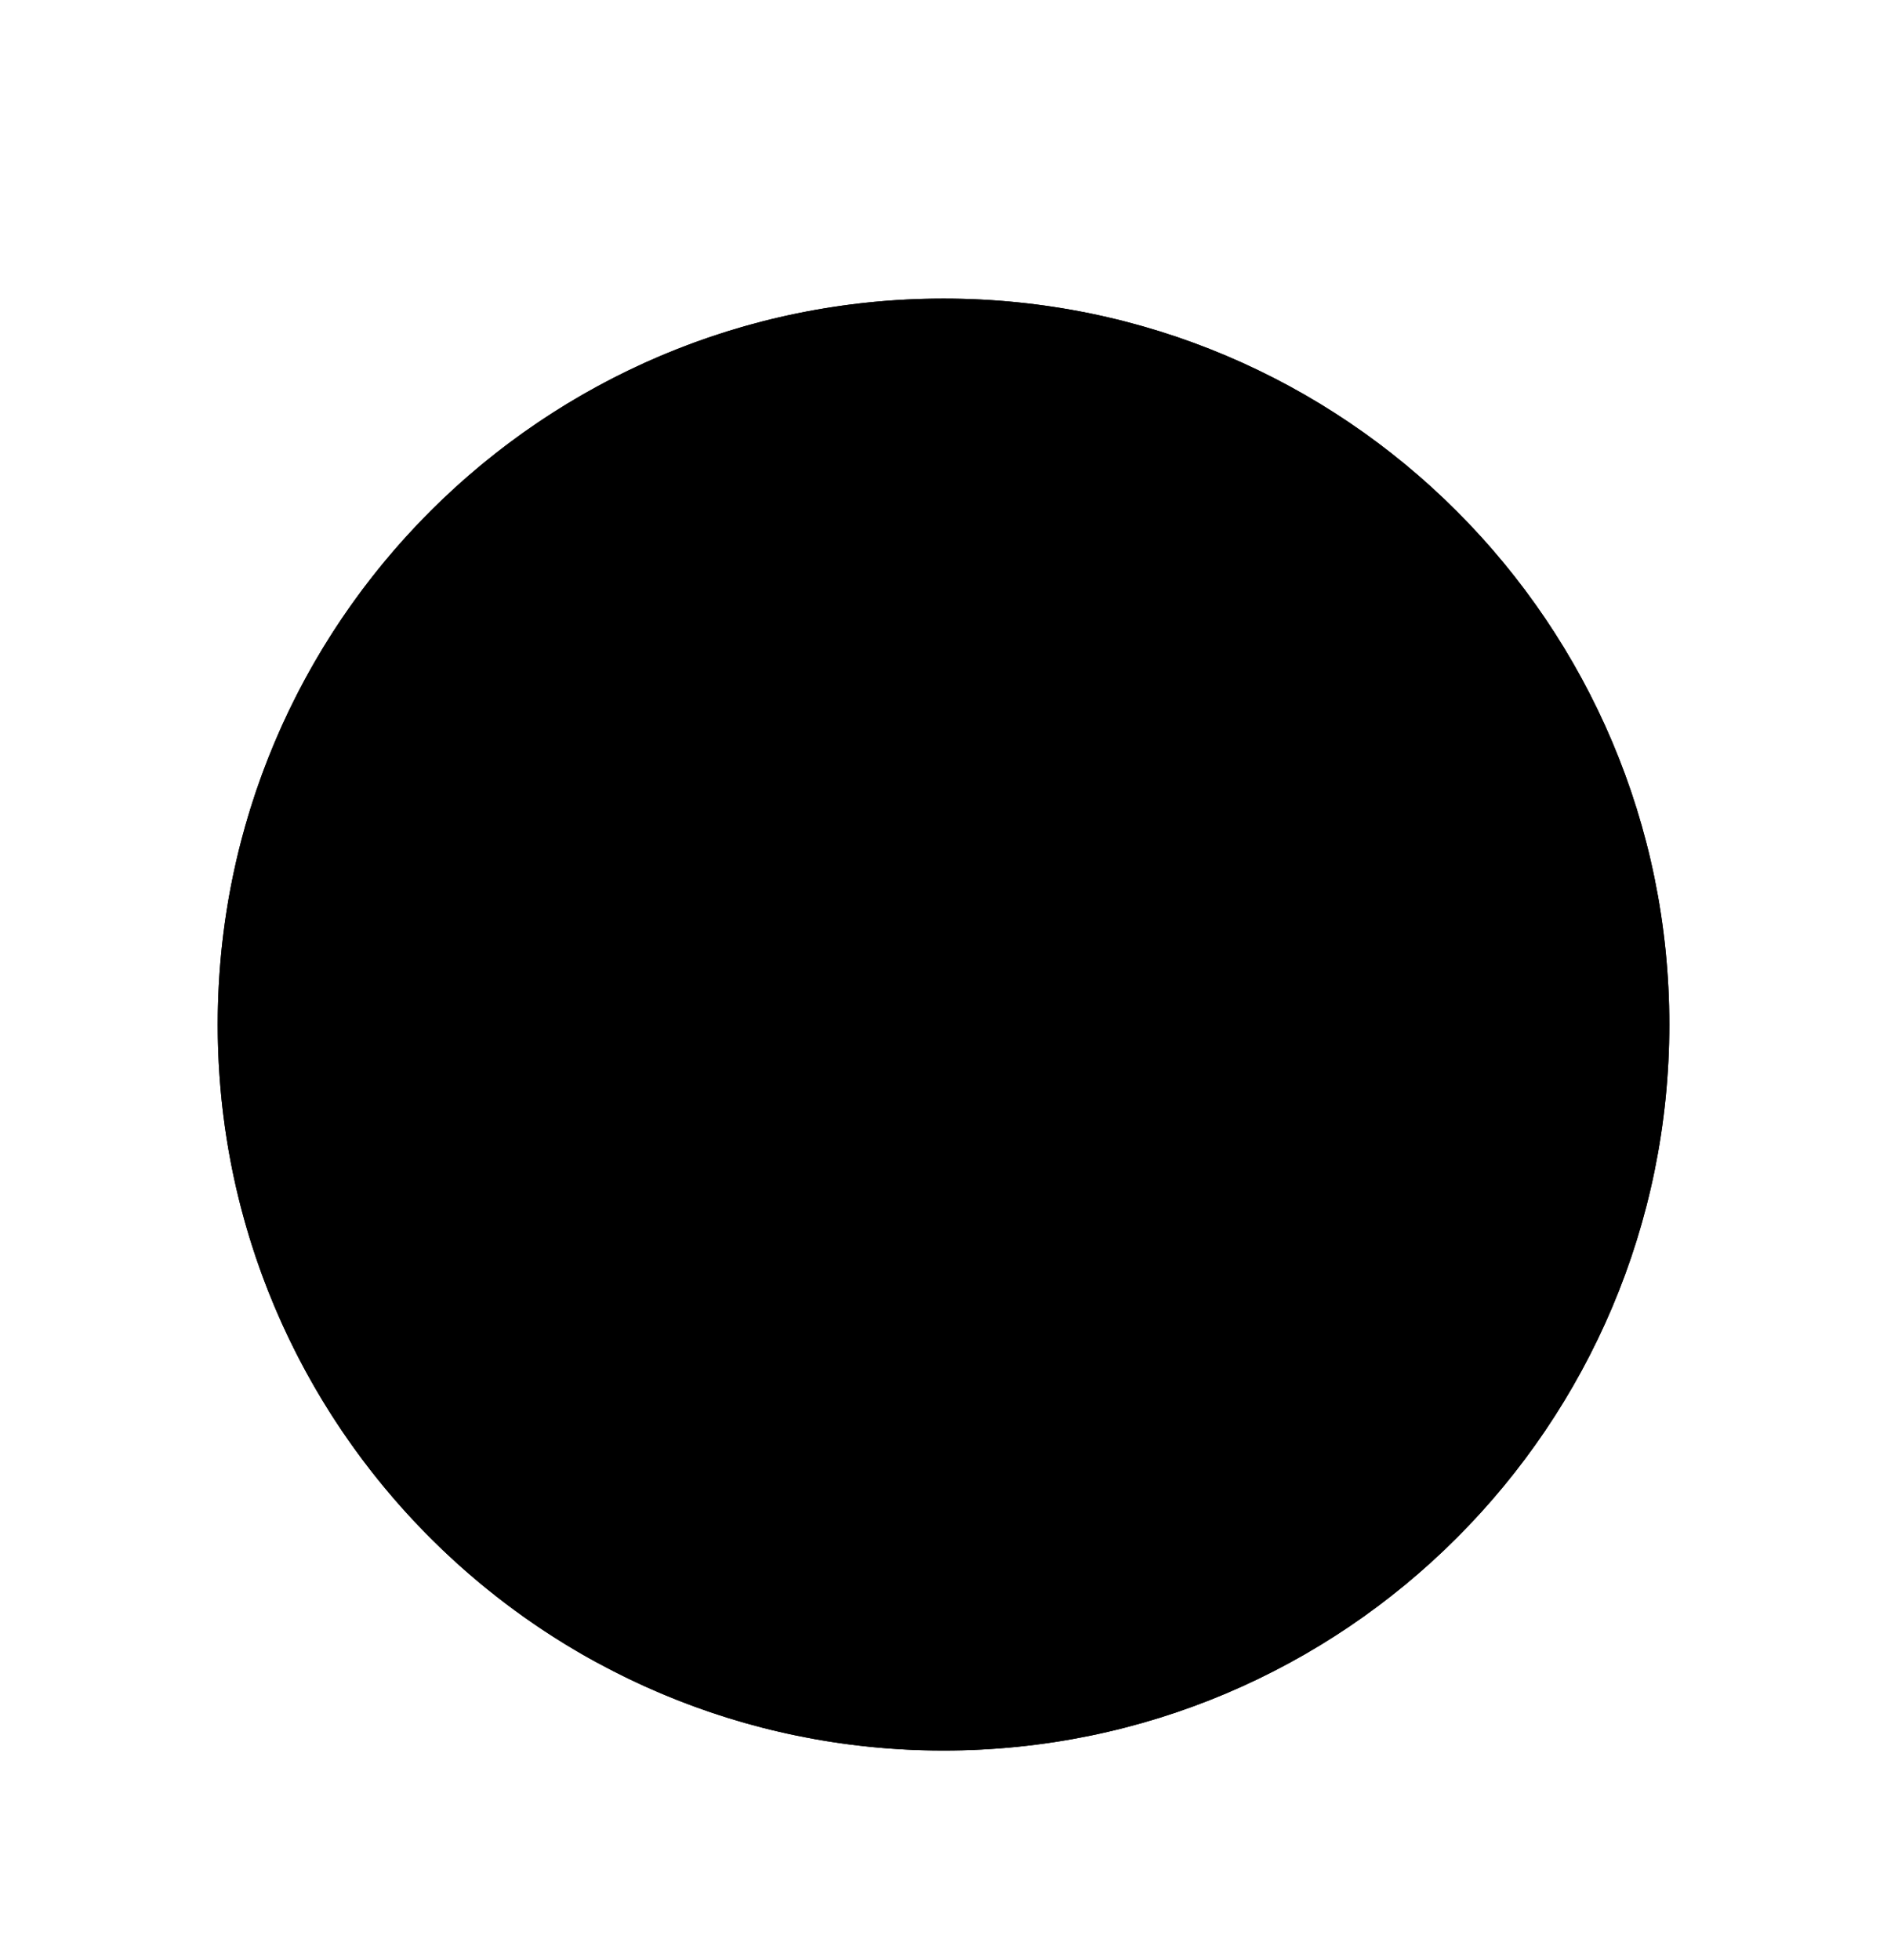 <svg width="26" height="27" viewBox="0 0 26 27" fill="none" xmlns="http://www.w3.org/2000/svg">
<g clip-path="url(#clip0_1161_122487)" filter="url(#filter0_dd_1161_122487)">
<path d="M13 22.113C18.523 22.113 23 17.636 23 12.113C23 6.59 18.523 2.113 13 2.113C7.477 2.113 3 6.59 3 12.113C3 17.636 7.477 22.113 13 22.113Z" fill="#F0F0F0" style="fill:#F0F0F0;fill:color(display-p3 0.941 0.941 0.941);fill-opacity:1;"/>
<path d="M3 12.114C3 15.905 5.109 19.202 8.217 20.898V3.33C5.109 5.026 3 8.324 3 12.114Z" fill="#F0F0F0" style="fill:#F0F0F0;fill:color(display-p3 0.941 0.941 0.941);fill-opacity:1;"/>
<path d="M13.001 2.113C11.269 2.113 9.639 2.554 8.219 3.329V20.897C9.639 21.672 11.269 22.113 13.001 22.113C18.524 22.113 23.001 17.636 23.001 12.113C23.001 6.59 18.524 2.113 13.001 2.113Z" fill="#496E2D" style="fill:#496E2D;fill:color(display-p3 0.286 0.431 0.176);fill-opacity:1;"/>
<path d="M17.273 13.767C16.007 14.681 14.241 14.396 13.327 13.131C12.412 11.866 12.697 10.099 13.962 9.185C14.357 8.9 14.8 8.732 15.251 8.673C14.383 8.544 13.466 8.739 12.699 9.293C11.142 10.418 10.792 12.593 11.917 14.15C13.042 15.707 15.216 16.057 16.773 14.932C17.541 14.378 18.014 13.569 18.163 12.704C17.966 13.114 17.667 13.482 17.273 13.767V13.767Z" fill="#F0F0F0" style="fill:#F0F0F0;fill:color(display-p3 0.941 0.941 0.941);fill-opacity:1;"/>
<path d="M17.216 8.635L17.929 9.403L18.88 8.962L18.369 9.877L19.082 10.646L18.054 10.443L17.544 11.358L17.419 10.318L16.391 10.115L17.341 9.675L17.216 8.635Z" fill="#F0F0F0" style="fill:#F0F0F0;fill:color(display-p3 0.941 0.941 0.941);fill-opacity:1;"/>
</g>
<defs>
<filter id="filter0_dd_1161_122487" x="0" y="0.113" width="26" height="26" filterUnits="userSpaceOnUse" color-interpolation-filters="sRGB">
<feFlood flood-opacity="0" result="BackgroundImageFix"/>
<feColorMatrix in="SourceAlpha" type="matrix" values="0 0 0 0 0 0 0 0 0 0 0 0 0 0 0 0 0 0 127 0" result="hardAlpha"/>
<feOffset dy="1"/>
<feGaussianBlur stdDeviation="1"/>
<feColorMatrix type="matrix" values="0 0 0 0 0 0 0 0 0 0 0 0 0 0 0 0 0 0 0.06 0"/>
<feBlend mode="normal" in2="BackgroundImageFix" result="effect1_dropShadow_1161_122487"/>
<feColorMatrix in="SourceAlpha" type="matrix" values="0 0 0 0 0 0 0 0 0 0 0 0 0 0 0 0 0 0 127 0" result="hardAlpha"/>
<feOffset dy="1"/>
<feGaussianBlur stdDeviation="1.5"/>
<feColorMatrix type="matrix" values="0 0 0 0 0 0 0 0 0 0 0 0 0 0 0 0 0 0 0.1 0"/>
<feBlend mode="normal" in2="effect1_dropShadow_1161_122487" result="effect2_dropShadow_1161_122487"/>
<feBlend mode="normal" in="SourceGraphic" in2="effect2_dropShadow_1161_122487" result="shape"/>
</filter>
<clipPath id="clip0_1161_122487">
<rect width="20" height="20" fill="white" style="fill:white;fill-opacity:1;" transform="translate(3 2.113)"/>
</clipPath>
</defs>
</svg>
